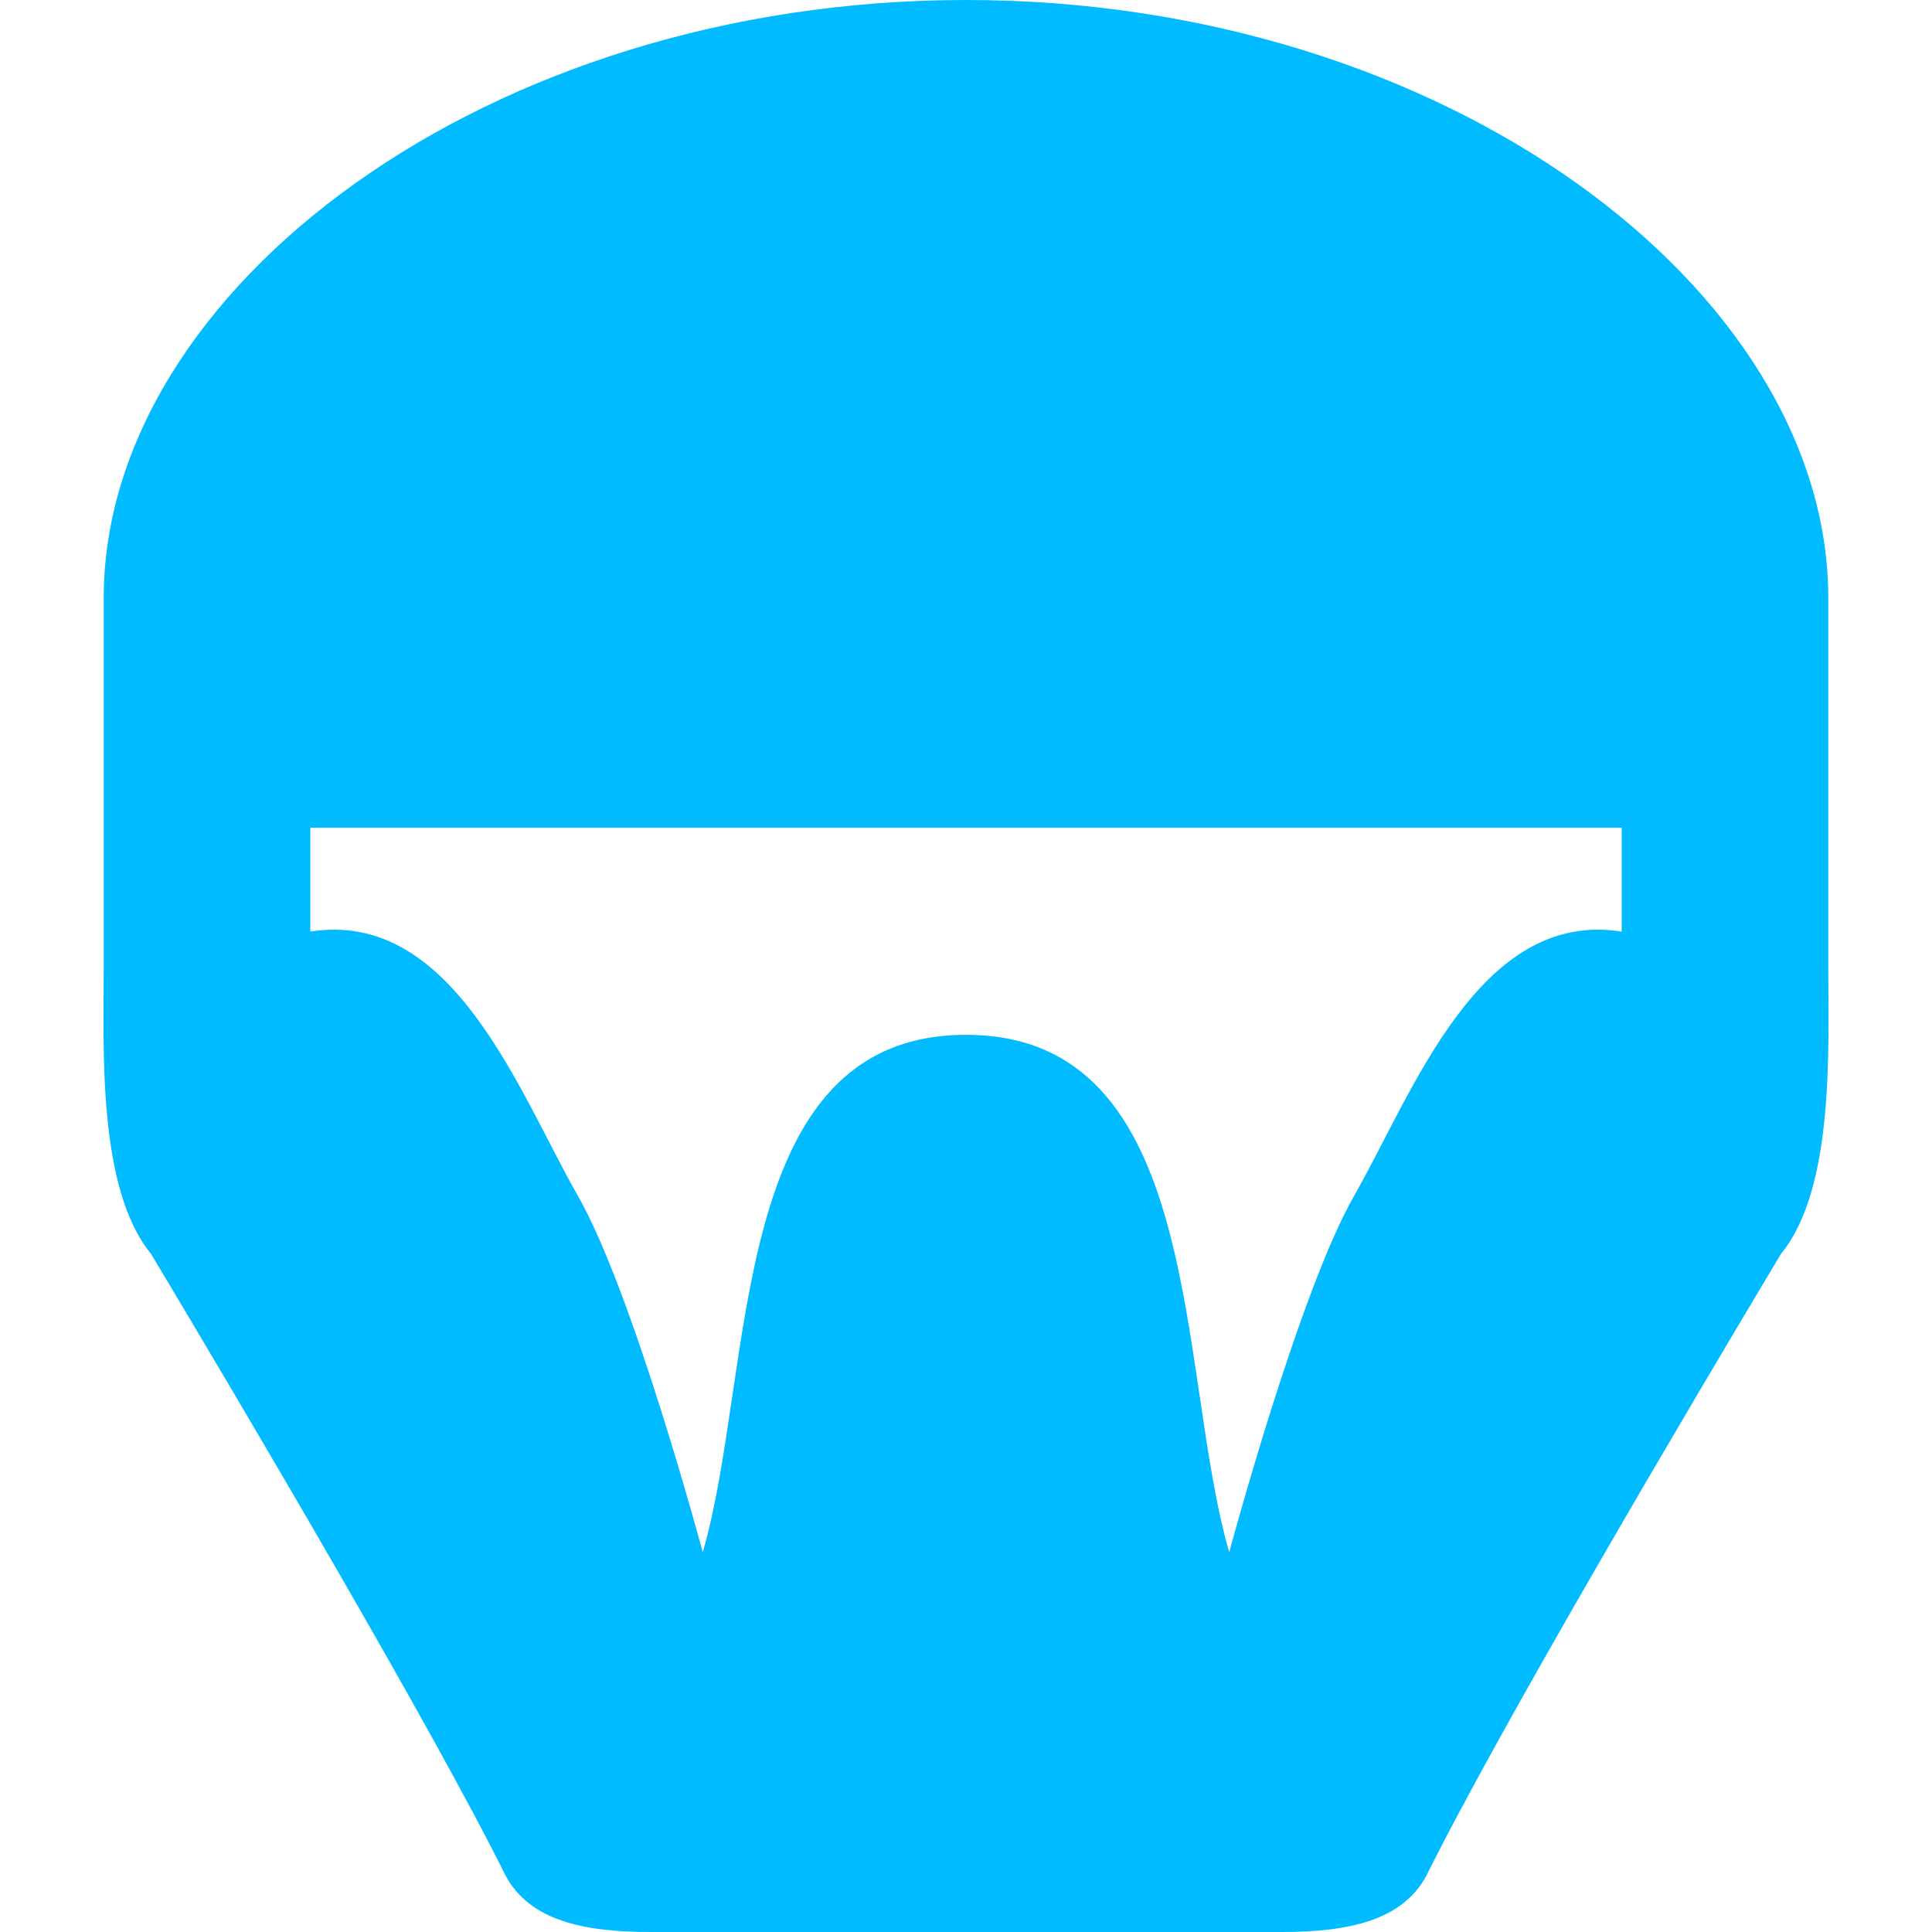 
<svg xmlns="http://www.w3.org/2000/svg" xmlns:xlink="http://www.w3.org/1999/xlink" width="16px" height="16px" viewBox="0 0 16 16" version="1.1">
<g id="surface1">
<path style=" stroke:none;fill-rule:evenodd;fill:#00bbff;fill-opacity:1;" d="M 0.859 4.953 L 0.859 8 C 0.859 8.676 0.805 9.84 1.25 10.383 C 1.992 11.621 3.578 14.305 4.188 15.535 C 4.387 15.902 4.824 16 5.383 16 L 10.617 16 C 11.176 16 11.613 15.902 11.812 15.535 C 12.422 14.305 14.008 11.621 14.75 10.383 C 15.195 9.84 15.141 8.676 15.141 8 L 15.141 4.953 C 15.141 2.398 11.969 0 8 0 C 4.031 0 0.859 2.398 0.859 4.953 Z M 2.57 6.855 L 2.57 7.715 C 3.754 7.527 4.301 9.055 4.785 9.902 C 5.242 10.699 5.82 12.855 5.82 12.855 C 6.258 11.348 6.016 8.57 8 8.57 C 9.984 8.57 9.742 11.348 10.18 12.855 C 10.18 12.855 10.758 10.699 11.215 9.902 C 11.699 9.055 12.246 7.527 13.43 7.715 L 13.43 6.855 Z M 2.57 6.855 "/>
</g>
</svg>
